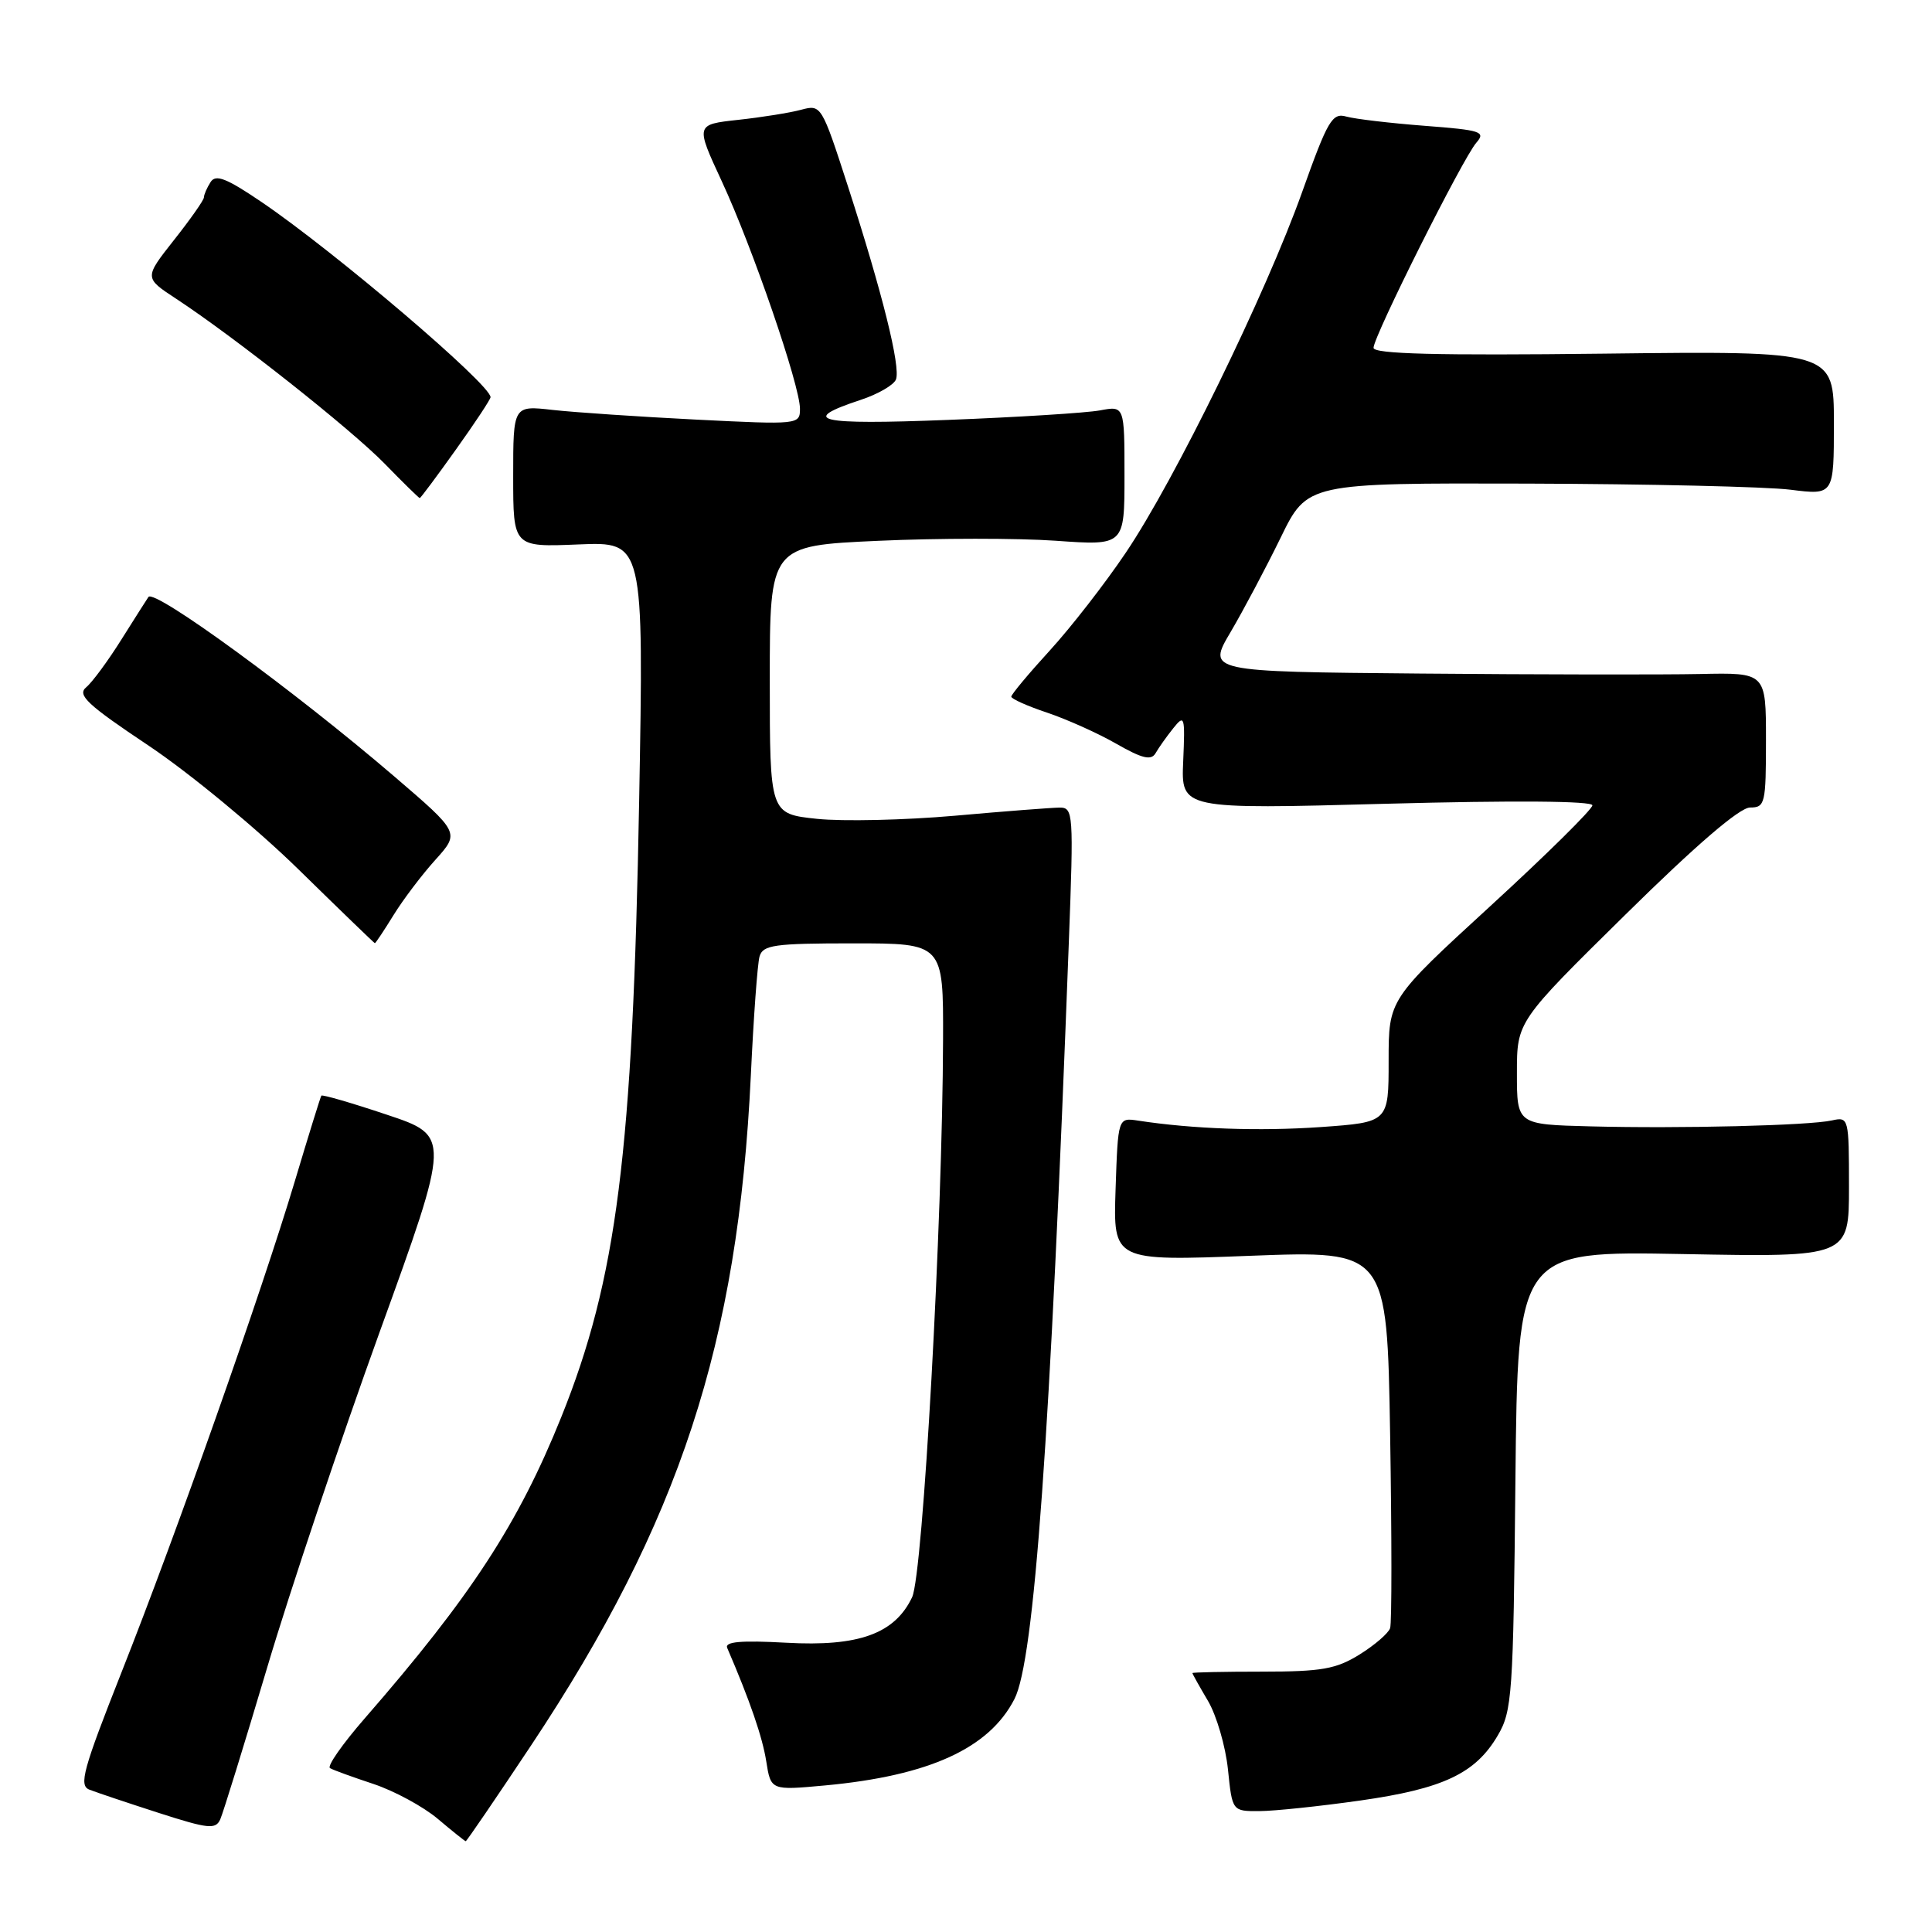 <?xml version="1.0" encoding="UTF-8" standalone="no"?>
<!DOCTYPE svg PUBLIC "-//W3C//DTD SVG 1.1//EN" "http://www.w3.org/Graphics/SVG/1.1/DTD/svg11.dtd" >
<svg xmlns="http://www.w3.org/2000/svg" xmlns:xlink="http://www.w3.org/1999/xlink" version="1.1" viewBox="0 0 256 256">
 <g >
 <path fill="currentColor"
d=" M 70.39 231.25 C 90.04 201.67 97.80 178.00 99.49 142.50 C 99.85 134.80 100.37 127.71 100.64 126.75 C 101.08 125.21 102.56 125.00 113.07 125.00 C 125.00 125.00 125.00 125.00 124.96 137.75 C 124.89 161.98 122.30 208.60 120.86 211.64 C 118.56 216.48 113.79 218.21 104.18 217.67 C 98.18 217.34 96.00 217.53 96.36 218.36 C 99.37 225.35 101.02 230.15 101.53 233.37 C 102.14 237.24 102.14 237.24 109.32 236.58 C 123.11 235.30 131.07 231.67 134.42 225.13 C 137.05 220.02 139.15 190.72 141.63 124.75 C 142.27 107.74 142.22 107.00 140.40 107.01 C 139.35 107.02 133.10 107.50 126.50 108.09 C 119.90 108.67 111.69 108.86 108.25 108.50 C 102.00 107.84 102.00 107.84 102.00 90.08 C 102.00 72.31 102.00 72.31 116.38 71.66 C 124.28 71.30 134.86 71.30 139.88 71.65 C 149.00 72.30 149.00 72.30 149.00 63.04 C 149.00 53.77 149.00 53.77 145.75 54.38 C 143.96 54.71 134.89 55.28 125.60 55.64 C 108.31 56.32 105.74 55.73 114.06 52.98 C 116.34 52.23 118.44 51.01 118.72 50.28 C 119.36 48.62 116.91 38.78 112.35 24.67 C 108.88 13.95 108.81 13.83 106.17 14.54 C 104.70 14.94 100.95 15.54 97.82 15.88 C 92.15 16.50 92.15 16.50 95.63 24.00 C 99.70 32.75 106.00 51.08 106.00 54.16 C 106.00 56.26 105.83 56.28 92.25 55.60 C 84.69 55.22 76.14 54.64 73.25 54.32 C 68.00 53.72 68.00 53.72 68.00 63.11 C 68.00 72.50 68.00 72.50 76.65 72.14 C 85.31 71.78 85.31 71.78 84.69 106.14 C 83.85 152.82 81.74 169.46 74.36 187.80 C 68.68 201.90 62.38 211.56 48.34 227.68 C 45.38 231.08 43.30 234.05 43.73 234.29 C 44.15 234.54 46.75 235.48 49.50 236.39 C 52.25 237.31 56.08 239.38 58.00 241.00 C 59.92 242.62 61.59 243.96 61.71 243.97 C 61.82 243.99 65.73 238.26 70.39 231.25 Z  M 35.39 221.00 C 38.41 210.82 45.13 190.81 50.30 176.51 C 59.71 150.52 59.71 150.52 51.25 147.70 C 46.60 146.14 42.70 145.01 42.58 145.18 C 42.46 145.36 40.88 150.45 39.07 156.50 C 34.61 171.38 23.35 203.28 16.12 221.54 C 10.99 234.52 10.42 236.59 11.85 237.14 C 12.76 237.50 16.88 238.88 21.00 240.21 C 27.62 242.34 28.58 242.44 29.19 241.06 C 29.57 240.20 32.36 231.18 35.39 221.00 Z  M 180.23 238.58 C 191.22 237.02 195.51 235.00 198.46 229.96 C 200.37 226.72 200.52 224.57 200.80 196.13 C 201.11 165.76 201.11 165.76 223.05 166.17 C 245.00 166.58 245.00 166.58 245.00 157.27 C 245.00 148.14 244.96 147.97 242.75 148.46 C 239.71 149.14 222.71 149.56 210.75 149.25 C 201.00 149.00 201.00 149.00 201.00 142.18 C 201.00 135.35 201.00 135.35 215.39 121.18 C 224.74 111.96 230.52 107.00 231.89 107.00 C 233.88 107.00 234.00 106.49 234.00 98.06 C 234.00 89.12 234.00 89.12 225.25 89.31 C 220.44 89.41 203.78 89.39 188.23 89.25 C 159.96 89.00 159.96 89.00 163.06 83.75 C 164.76 80.86 167.74 75.24 169.69 71.25 C 173.22 64.00 173.22 64.00 202.36 64.08 C 218.39 64.13 234.09 64.49 237.25 64.89 C 243.00 65.61 243.00 65.61 243.00 56.05 C 243.00 46.50 243.00 46.50 212.50 46.86 C 190.40 47.12 182.00 46.90 182.00 46.09 C 182.00 44.57 193.86 20.90 195.63 18.90 C 196.90 17.45 196.25 17.24 188.77 16.67 C 184.22 16.32 179.56 15.77 178.41 15.45 C 176.53 14.91 175.94 15.91 172.55 25.42 C 167.76 38.87 155.65 63.65 149.17 73.24 C 146.43 77.31 141.89 83.15 139.09 86.21 C 136.29 89.27 134.00 92.02 134.00 92.31 C 134.00 92.60 136.14 93.56 138.75 94.43 C 141.36 95.31 145.50 97.16 147.93 98.56 C 151.36 100.52 152.54 100.80 153.12 99.80 C 153.53 99.08 154.58 97.60 155.46 96.50 C 156.96 94.62 157.04 94.89 156.78 100.87 C 156.50 107.24 156.50 107.24 183.75 106.50 C 200.65 106.05 211.00 106.13 211.00 106.71 C 211.00 107.23 204.93 113.23 197.50 120.04 C 184.00 132.42 184.00 132.42 184.00 140.56 C 184.00 148.70 184.00 148.70 175.03 149.34 C 166.90 149.91 158.06 149.60 150.82 148.49 C 148.14 148.08 148.14 148.08 147.82 157.59 C 147.50 167.10 147.50 167.10 165.64 166.40 C 183.79 165.71 183.79 165.71 184.20 190.10 C 184.42 203.52 184.43 215.05 184.20 215.73 C 183.98 216.41 182.16 217.98 180.15 219.23 C 177.04 221.16 175.13 221.50 167.25 221.50 C 162.16 221.50 158.00 221.59 158.00 221.69 C 158.00 221.80 158.93 223.46 160.07 225.39 C 161.20 227.31 162.39 231.39 162.71 234.45 C 163.28 240.00 163.28 240.00 166.89 239.98 C 168.88 239.97 174.88 239.34 180.23 238.58 Z  M 52.15 121.25 C 53.42 119.19 55.92 115.89 57.70 113.92 C 60.93 110.33 60.93 110.33 52.22 102.86 C 39.00 91.53 20.48 78.01 19.67 79.10 C 19.51 79.32 17.92 81.83 16.13 84.67 C 14.35 87.52 12.23 90.40 11.42 91.07 C 10.19 92.09 11.54 93.36 19.72 98.82 C 25.10 102.42 34.00 109.77 39.50 115.15 C 45.00 120.54 49.58 124.96 49.67 124.98 C 49.76 124.99 50.88 123.31 52.15 121.25 Z  M 60.41 59.57 C 62.94 56.03 65.00 52.91 65.00 52.63 C 65.00 50.94 44.38 33.37 34.66 26.77 C 30.00 23.61 28.58 23.05 27.90 24.13 C 27.42 24.88 27.02 25.80 27.02 26.16 C 27.01 26.52 25.22 29.07 23.05 31.81 C 19.11 36.81 19.11 36.81 23.30 39.56 C 31.09 44.67 46.47 56.84 50.96 61.43 C 53.41 63.95 55.51 66.00 55.62 66.00 C 55.73 66.00 57.89 63.11 60.41 59.57 Z "/>
</g>
</svg>